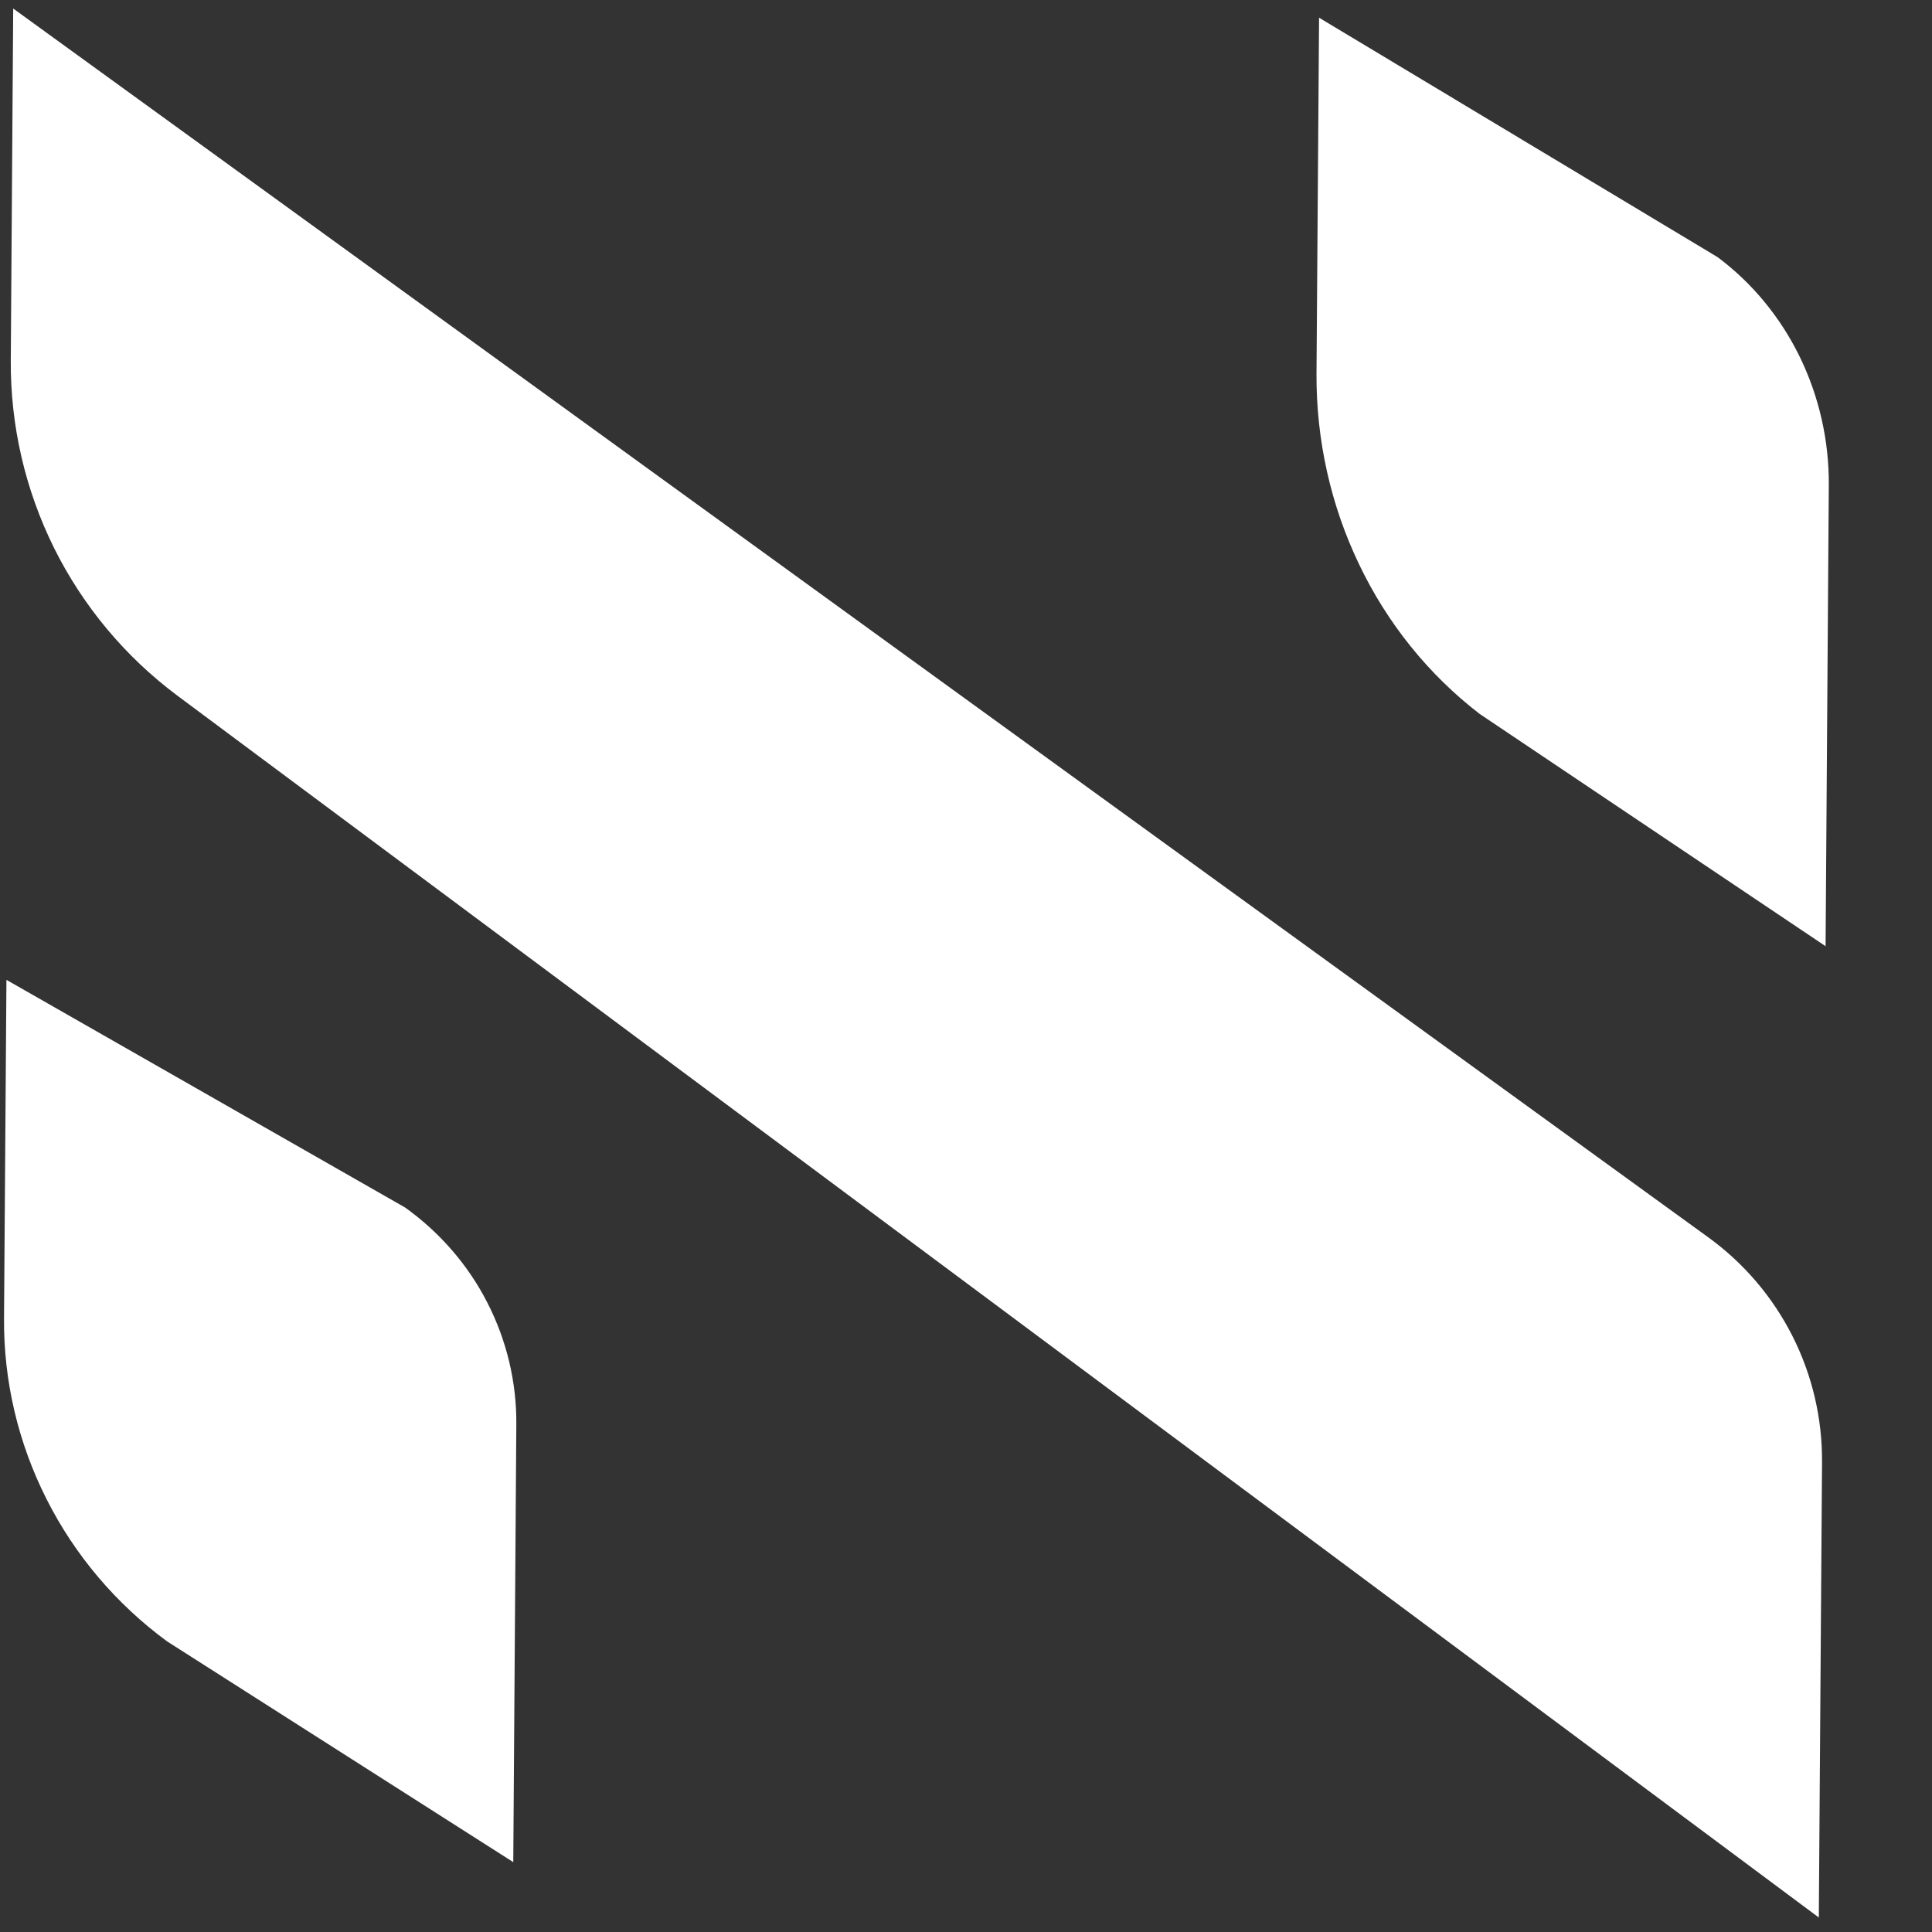 <svg width="12" height="12" viewBox="0 0 12 12" fill="none" xmlns="http://www.w3.org/2000/svg">
    <rect x="0" y="0" width="12" height="12" fill="#333333" stroke="none"/>
    <path d="M11.297 11.91L11.317 9.083C11.319 8.81 11.256 8.541 11.133 8.298C11.01 8.055 10.831 7.845 10.61 7.685L0.082 0.053L0.067 2.237C0.064 2.642 0.156 3.041 0.336 3.404C0.516 3.766 0.779 4.08 1.102 4.321L11.297 11.91Z" fill="white"/>
    <path d="M3.188 11.566L3.207 8.847C3.209 8.584 3.147 8.325 3.027 8.091C2.907 7.856 2.731 7.654 2.516 7.5L0.04 6.086L0.025 8.188C0.022 8.578 0.113 8.963 0.289 9.311C0.465 9.66 0.722 9.963 1.038 10.195L3.188 11.566Z" fill="white"/>
    <path d="M11.339 5.877L11.359 3.013C11.361 2.737 11.299 2.464 11.179 2.217C11.059 1.971 10.884 1.758 10.668 1.597L8.193 0.11L8.177 2.322C8.175 2.732 8.265 3.137 8.441 3.504C8.616 3.871 8.873 4.19 9.19 4.434L11.339 5.877Z" fill="white"/>
</svg>
